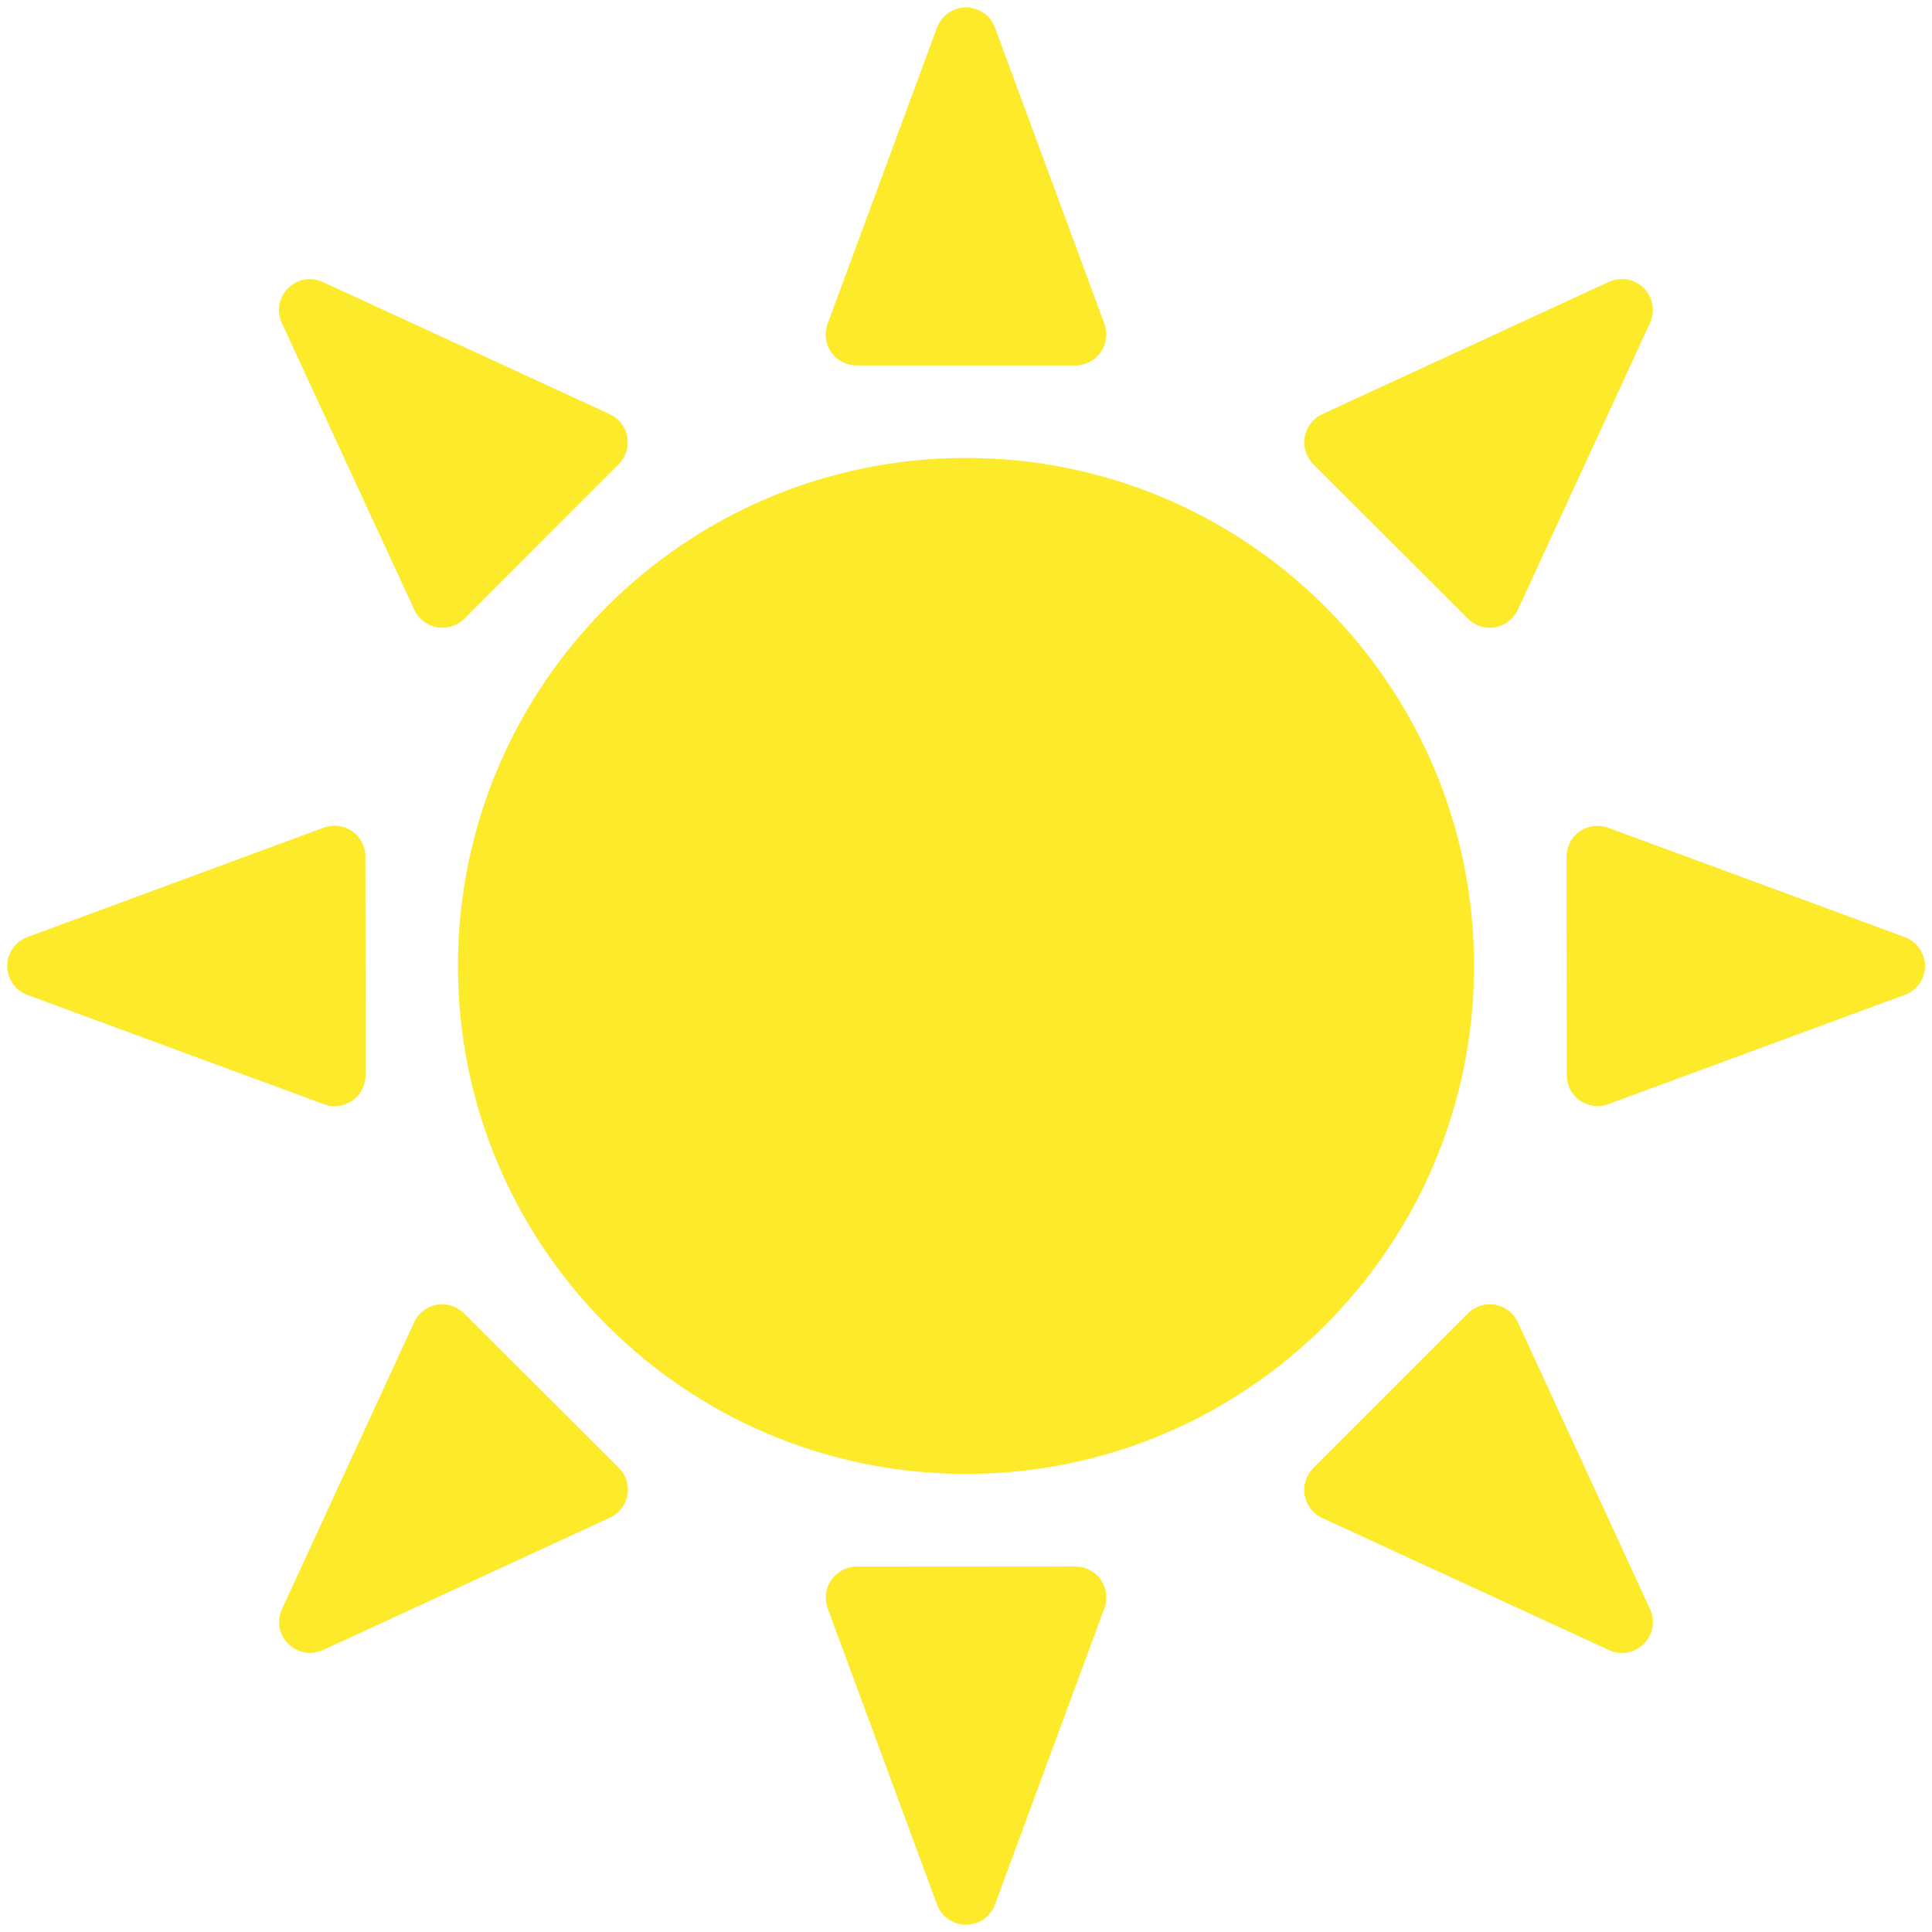 <svg width="128" height="128" style="enable-background:new 0 0 128 128;" xmlns="http://www.w3.org/2000/svg" xmlns:xlink="http://www.w3.org/1999/xlink">
  <g>
    <path d="M64,30.34c-18.59,0-33.66,15.07-33.66,33.65c0,18.59,15.07,33.66,33.66,33.66 c18.59,0,33.66-15.07,33.66-33.66C97.66,45.41,82.59,30.34,64,30.34z" style="fill:#FCEA2B;"/>
    <path d="M56.76,24.21L56.76,24.21h14.49c0.67,0,1.29-0.33,1.68-0.88c0.38-0.54,0.47-1.25,0.24-1.88 L65.92,1.83c-0.3-0.81-1.06-1.34-1.92-1.34s-1.62,0.54-1.92,1.34l-7.25,19.63c-0.23,0.63-0.14,1.33,0.24,1.88 C55.46,23.89,56.09,24.21,56.76,24.21z" style="fill:#FCEA2B;"/>
    <path d="M97.26,40.99c0.38,0.39,0.91,0.6,1.44,0.6c0.12,0,0.24-0.01,0.36-0.03c0.66-0.12,1.21-0.55,1.5-1.16 l8.76-19.01c0.36-0.78,0.19-1.69-0.41-2.3c-0.61-0.61-1.53-0.77-2.31-0.42L87.6,27.44c-0.61,0.28-1.04,0.84-1.16,1.5 c-0.12,0.66,0.1,1.33,0.56,1.81L97.26,40.99z" style="fill:#FCEA2B;"/>
    <path d="M126.18,62.08l-19.64-7.24c-0.63-0.23-1.33-0.14-1.88,0.24c-0.55,0.38-0.87,1-0.87,1.67l0.01,14.49 c0,0.67,0.33,1.3,0.88,1.68c0.35,0.23,0.76,0.36,1.17,0.36c0.24,0,0.48-0.04,0.71-0.13l19.64-7.24c0.8-0.29,1.34-1.06,1.34-1.93 C127.52,63.14,126.99,62.38,126.18,62.08z" style="fill:#FCEA2B;"/>
    <path d="M100.56,87.6c-0.28-0.61-0.84-1.04-1.5-1.16c-0.66-0.11-1.34,0.1-1.8,0.57L87.01,97.26 c-0.47,0.47-0.69,1.15-0.57,1.81c0.12,0.65,0.55,1.22,1.16,1.5l19.01,8.76c0.27,0.13,0.56,0.18,0.86,0.18 c0.53,0,1.05-0.21,1.44-0.6c0.61-0.61,0.77-1.52,0.41-2.3L100.56,87.6z" style="fill:#FCEA2B;"/>
    <path d="M71.24,103.78L71.24,103.78l-14.49,0.01c-0.67,0-1.29,0.33-1.67,0.88 c-0.38,0.55-0.47,1.25-0.25,1.87l7.25,19.64c0.3,0.8,1.06,1.34,1.92,1.34s1.62-0.54,1.92-1.34l7.25-19.64 c0.23-0.63,0.14-1.33-0.24-1.88C72.54,104.11,71.92,103.78,71.24,103.78z" style="fill:#FCEA2B;"/>
    <path d="M30.74,87.01c-0.47-0.47-1.14-0.68-1.8-0.57c-0.66,0.12-1.22,0.55-1.5,1.16l-8.76,19.01 c-0.36,0.78-0.19,1.7,0.42,2.3c0.39,0.39,0.91,0.6,1.44,0.6c0.29,0,0.58-0.06,0.86-0.19l19.01-8.77c0.61-0.28,1.04-0.84,1.16-1.5 c0.12-0.66-0.1-1.33-0.57-1.8L30.74,87.01z" style="fill:#FCEA2B;"/>
    <path d="M22.17,73.29c0.41,0,0.82-0.13,1.17-0.37c0.55-0.38,0.88-1.01,0.88-1.68l-0.01-14.49 c0-0.67-0.33-1.29-0.88-1.68c-0.55-0.38-1.25-0.47-1.87-0.24L1.82,62.08c-0.8,0.29-1.34,1.06-1.34,1.92c0,0.85,0.53,1.62,1.34,1.92 l19.65,7.24C21.7,73.25,21.93,73.29,22.17,73.29z" style="fill:#FCEA2B;"/>
    <path d="M27.45,40.4c0.28,0.61,0.84,1.04,1.5,1.16c0.12,0.02,0.24,0.03,0.36,0.03c0.54,0,1.06-0.21,1.45-0.6 L41,30.74c0.47-0.48,0.68-1.15,0.56-1.81c-0.12-0.65-0.55-1.21-1.16-1.49l-19.02-8.76c-0.78-0.36-1.69-0.19-2.3,0.42 c-0.61,0.61-0.77,1.52-0.41,2.3L27.45,40.4z" style="fill:#FCEA2B;"/>
  </g>
</svg>